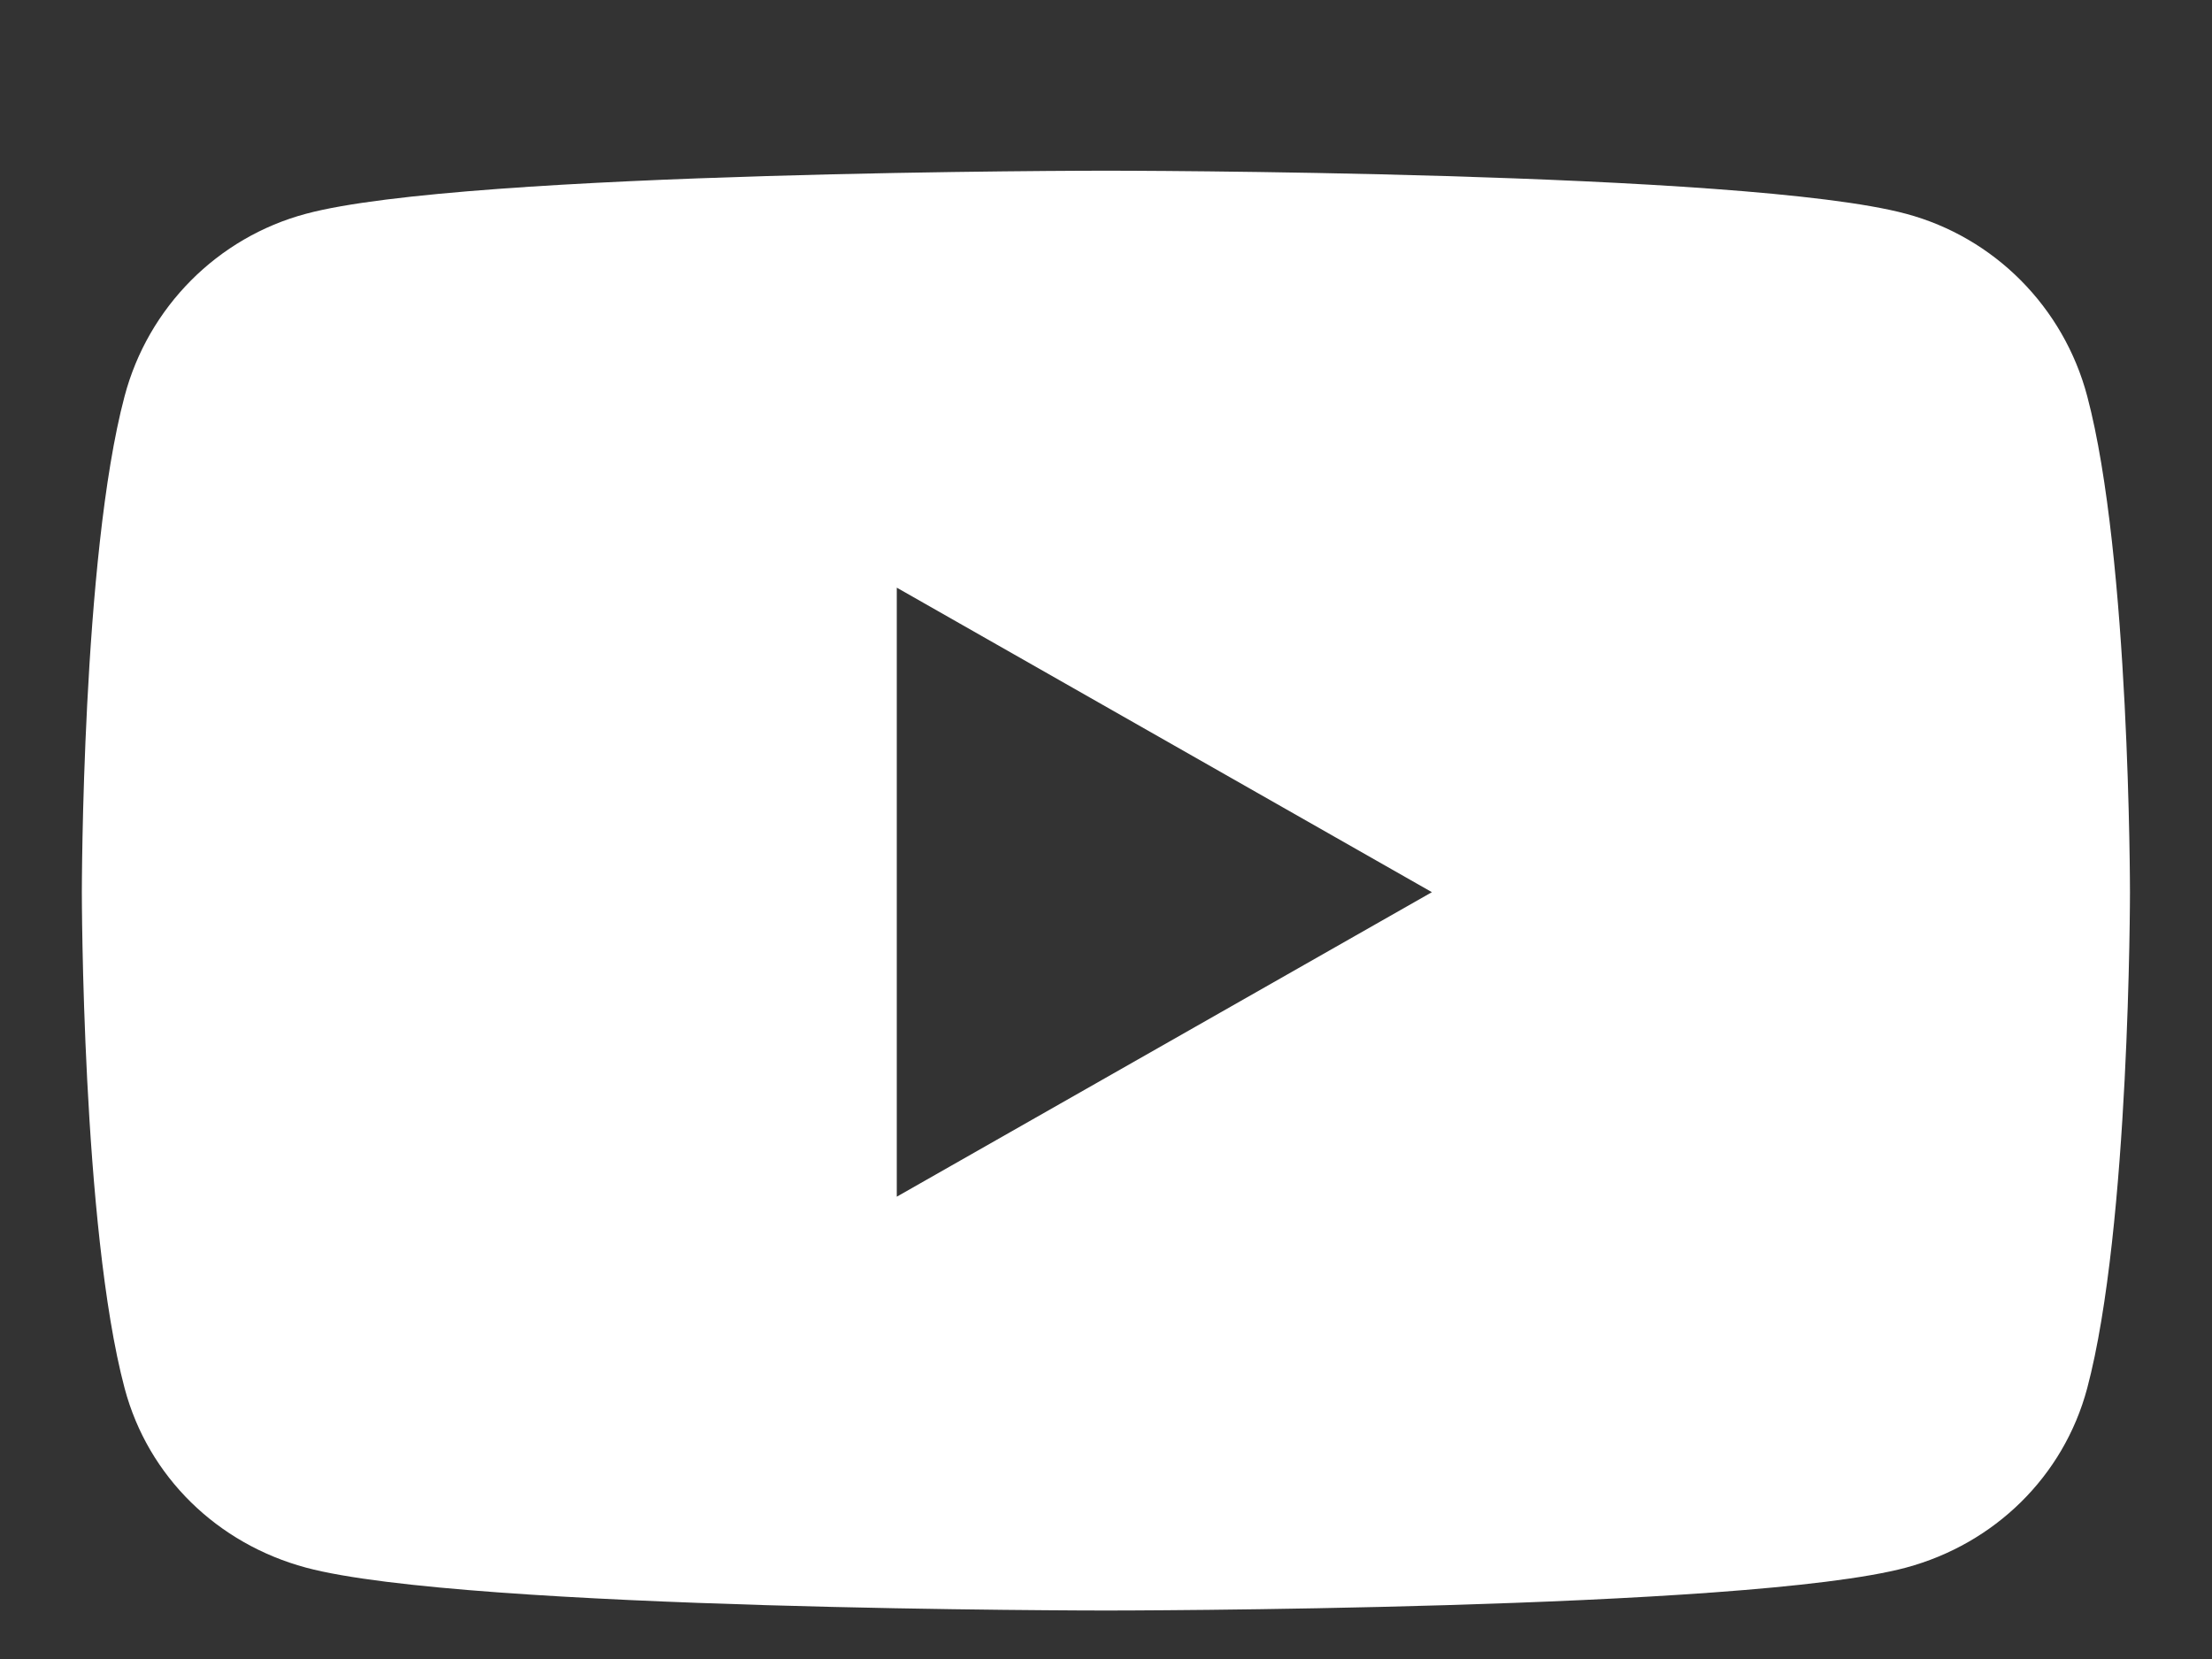 <?xml version="1.0" encoding="UTF-8" standalone="no"?><svg width='12' height='9' viewBox='0 0 12 9' fill='none' xmlns='http://www.w3.org/2000/svg'>
<rect x="0" y="0" width="12" height="9" fill="#333333" stroke="none"/>
<path d='M11.323 2.149C11.195 1.666 10.819 1.288 10.341 1.16C9.474 0.926 6 0.926 6 0.926C6 0.926 2.525 0.926 1.659 1.16C1.181 1.288 0.804 1.666 0.676 2.149C0.444 3.021 0.444 4.84 0.444 4.84C0.444 4.84 0.444 6.658 0.676 7.531C0.804 8.013 1.181 8.375 1.659 8.504C2.525 8.737 6 8.737 6 8.737C6 8.737 9.474 8.737 10.341 8.504C10.819 8.375 11.195 8.011 11.323 7.531C11.555 6.658 11.555 4.84 11.555 4.84C11.555 4.84 11.555 3.021 11.323 2.149ZM4.865 6.492V3.188L7.768 4.84L4.865 6.492Z' fill='white'/>
</svg>
